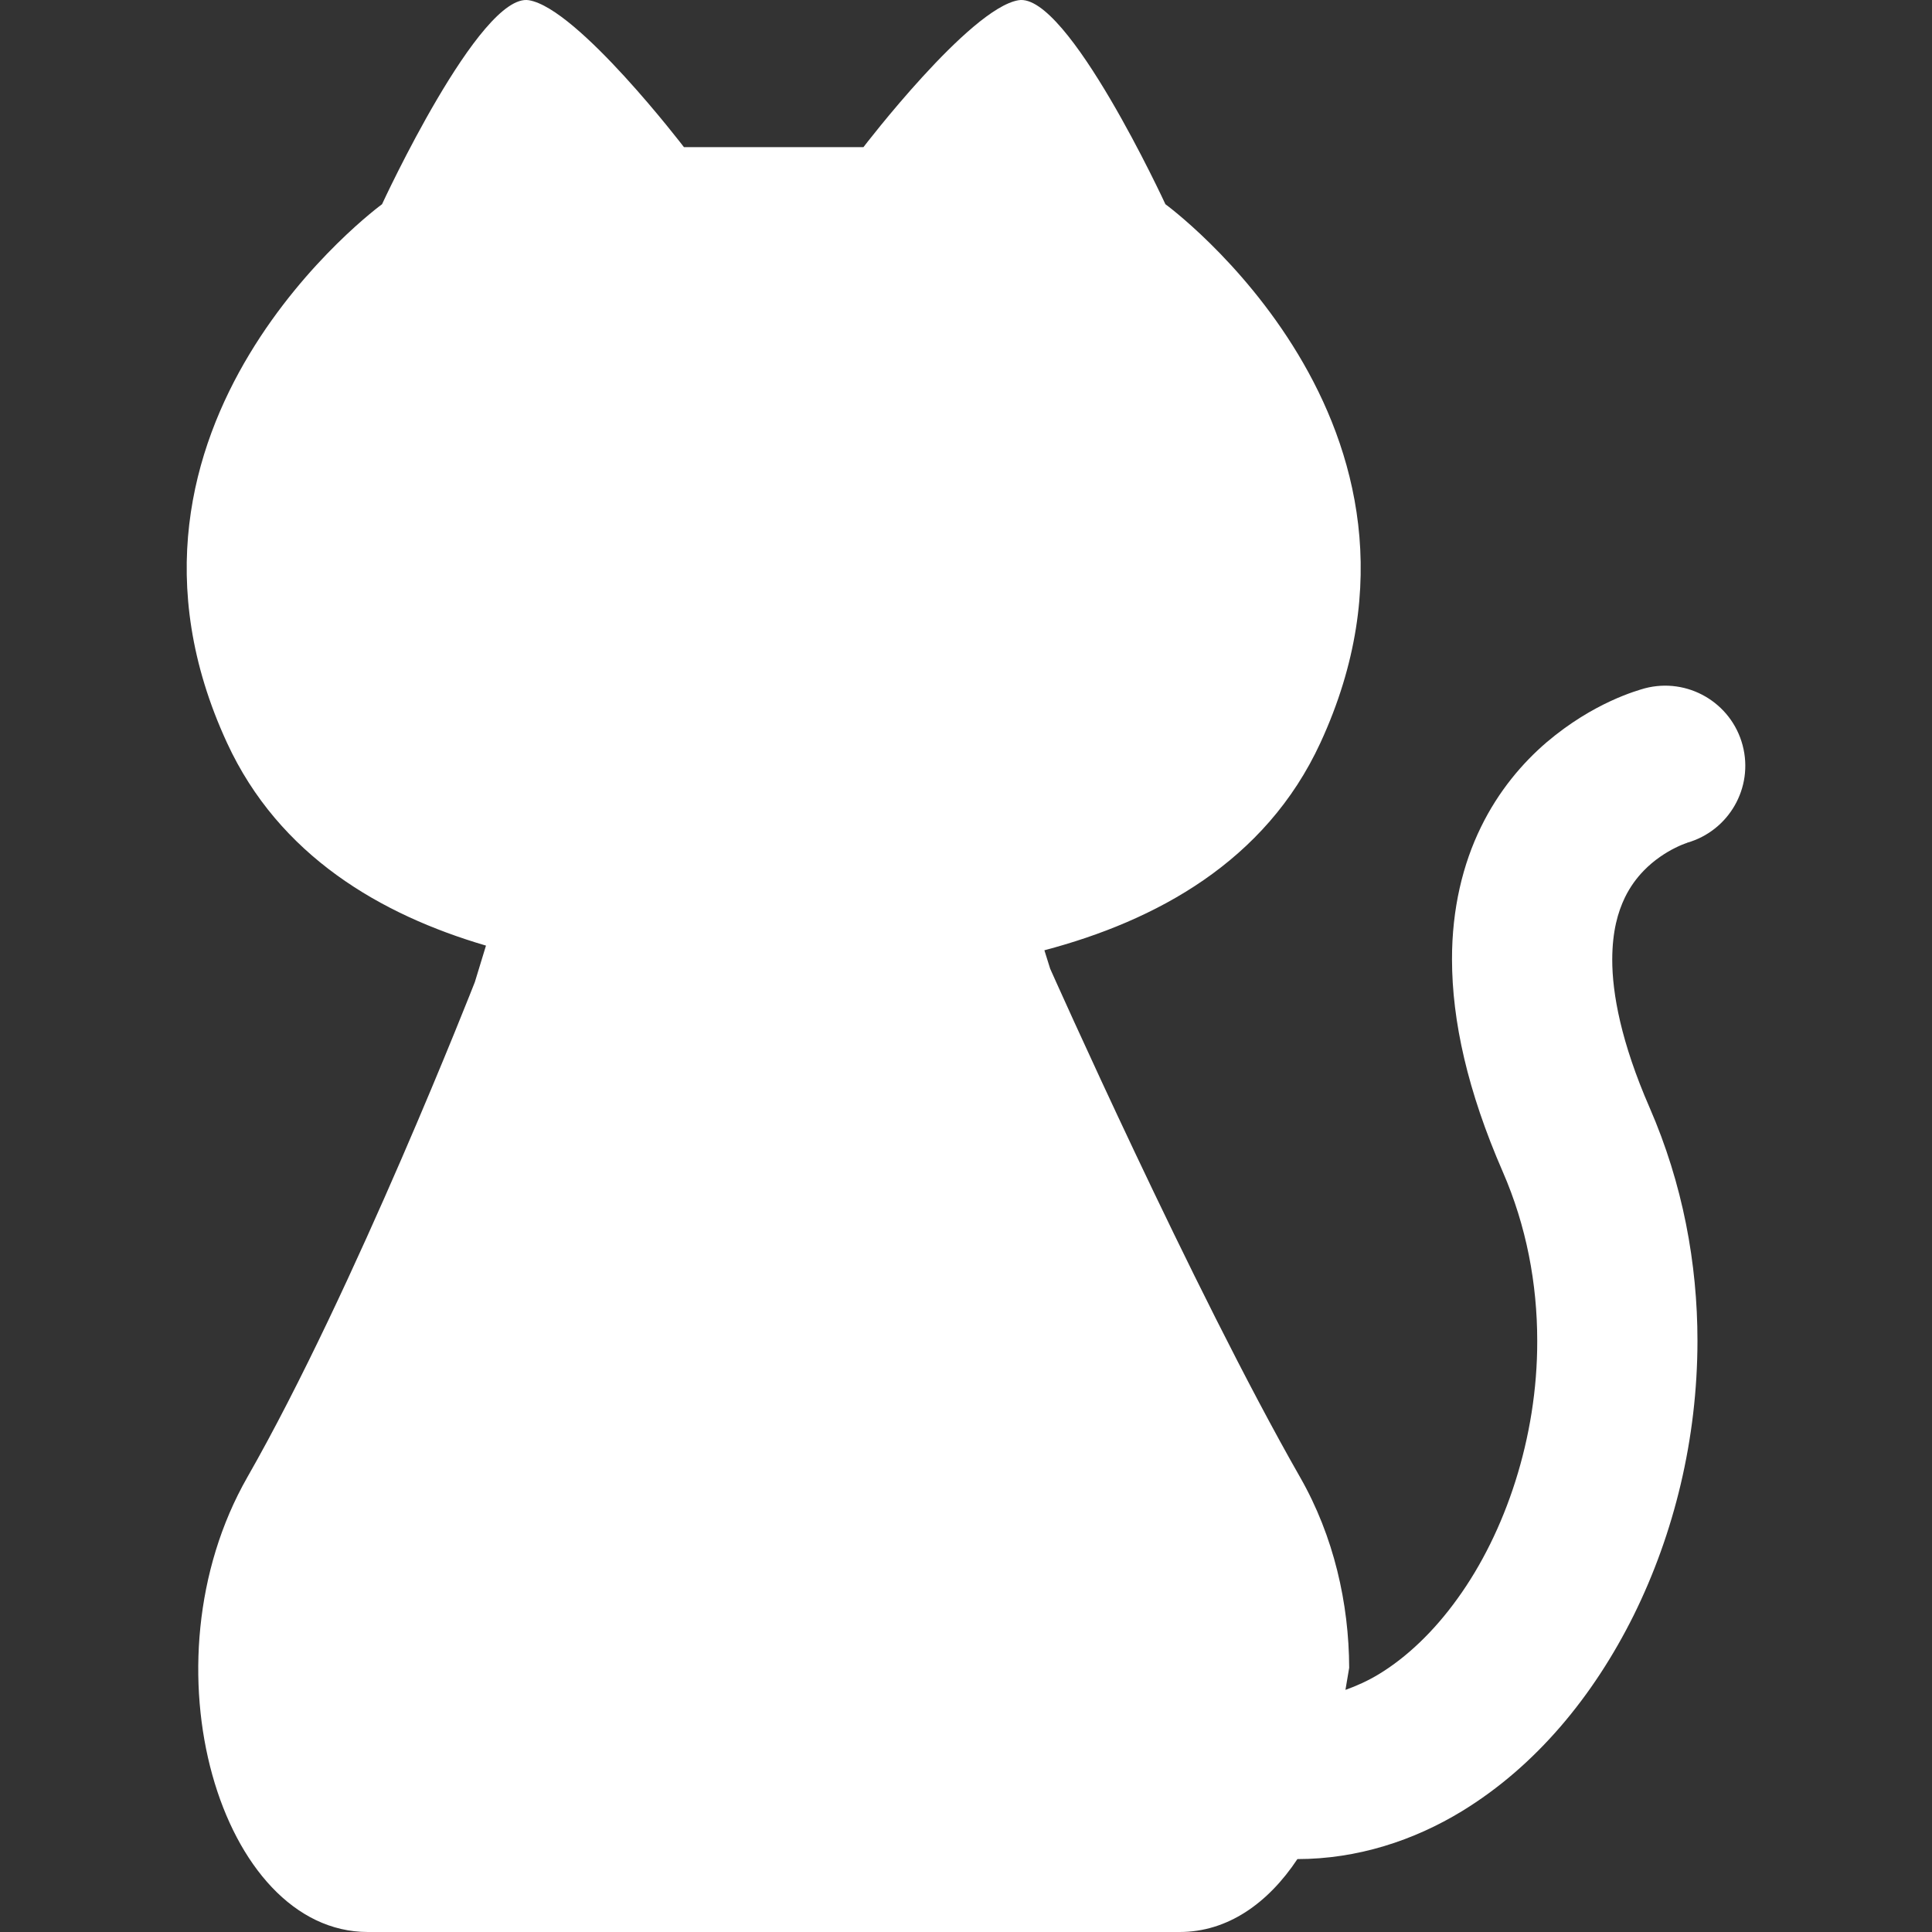 <?xml version="1.0" encoding="utf-8"?>

<!DOCTYPE svg PUBLIC "-//W3C//DTD SVG 1.1//EN" "http://www.w3.org/Graphics/SVG/1.1/DTD/svg11.dtd">
<!-- Uploaded to: SVG Repo, www.svgrepo.com, Generator: SVG Repo Mixer Tools -->
<svg height="800px" width="800px" version="1.1" id="_x32_" xmlns="http://www.w3.org/2000/svg" xmlns:xlink="http://www.w3.org/1999/xlink" 
	 viewBox="0 0 512 512"  xml:space="preserve">
<rect x="0" y="0" width="512" height="512" fill="#333333" stroke="none"/>
<style type="text/css">
	.st0{fill:#ffffff;}
</style>
<g>
	<path class="st0" d="M461.814,197.514c-2.999-11.335-14.624-18.093-25.958-15.094c-1.866,0.553-13.477,3.649-26.042,14.341
		c-6.234,5.349-12.633,12.751-17.361,22.454c-4.748,9.69-7.685,21.577-7.657,35.033c0.013,16.345,4.133,34.895,13.442,56.257
		c6.282,14.403,9.144,29.697,9.144,44.846c0.062,25.627-8.438,50.756-21.121,68.283c-6.296,8.777-13.546,15.606-20.816,20.022
		c-2.986,1.81-5.943,3.131-8.888,4.181l0.989-5.854c-0.055-17.03-4.05-34.84-13.021-50.528
		c-28.356-49.643-66.223-134.741-66.223-134.741l-1.527-4.879c29.47-7.796,58.579-23.408,73.148-54.985
		c38.931-84.344-41.08-142.73-41.08-142.73s-25.958-56.222-38.924-54.06c-12.978,2.164-41.094,38.931-41.094,38.931h-23.788h-23.788
		c0,0-28.108-36.767-41.08-38.931c-12.979-2.163-38.924,54.06-38.924,54.06s-80.018,58.386-41.087,142.73
		c13.822,29.953,40.741,45.572,68.634,53.748l-2.951,9.662c0,0-31.908,81.552-60.279,131.195C37.198,441.092,58.478,512,97.477,512
		c29.47,0,79.14,0,101.692,0c7.292,0,11.763,0,11.763,0c22.544,0,72.222,0,101.691,0c12.654,0,23.38-7.547,31.204-19.324
		c15.826-0.013,30.81-4.872,43.707-12.758c19.455-11.915,34.708-30.32,45.434-51.896c10.685-21.618,16.856-46.636,16.878-72.672
		c0-20.484-3.885-41.619-12.682-61.813c-7.561-17.34-9.918-30.216-9.904-39.29c0.028-7.526,1.5-12.544,3.359-16.414
		c1.417-2.889,3.124-5.17,4.983-7.091c2.771-2.868,5.964-4.879,8.349-6.054c1.182-0.595,2.135-0.968,2.674-1.162l0.449-0.152
		l-0.007-0.028C458.179,220.189,464.779,208.724,461.814,197.514z"/>
</g>
</svg>
